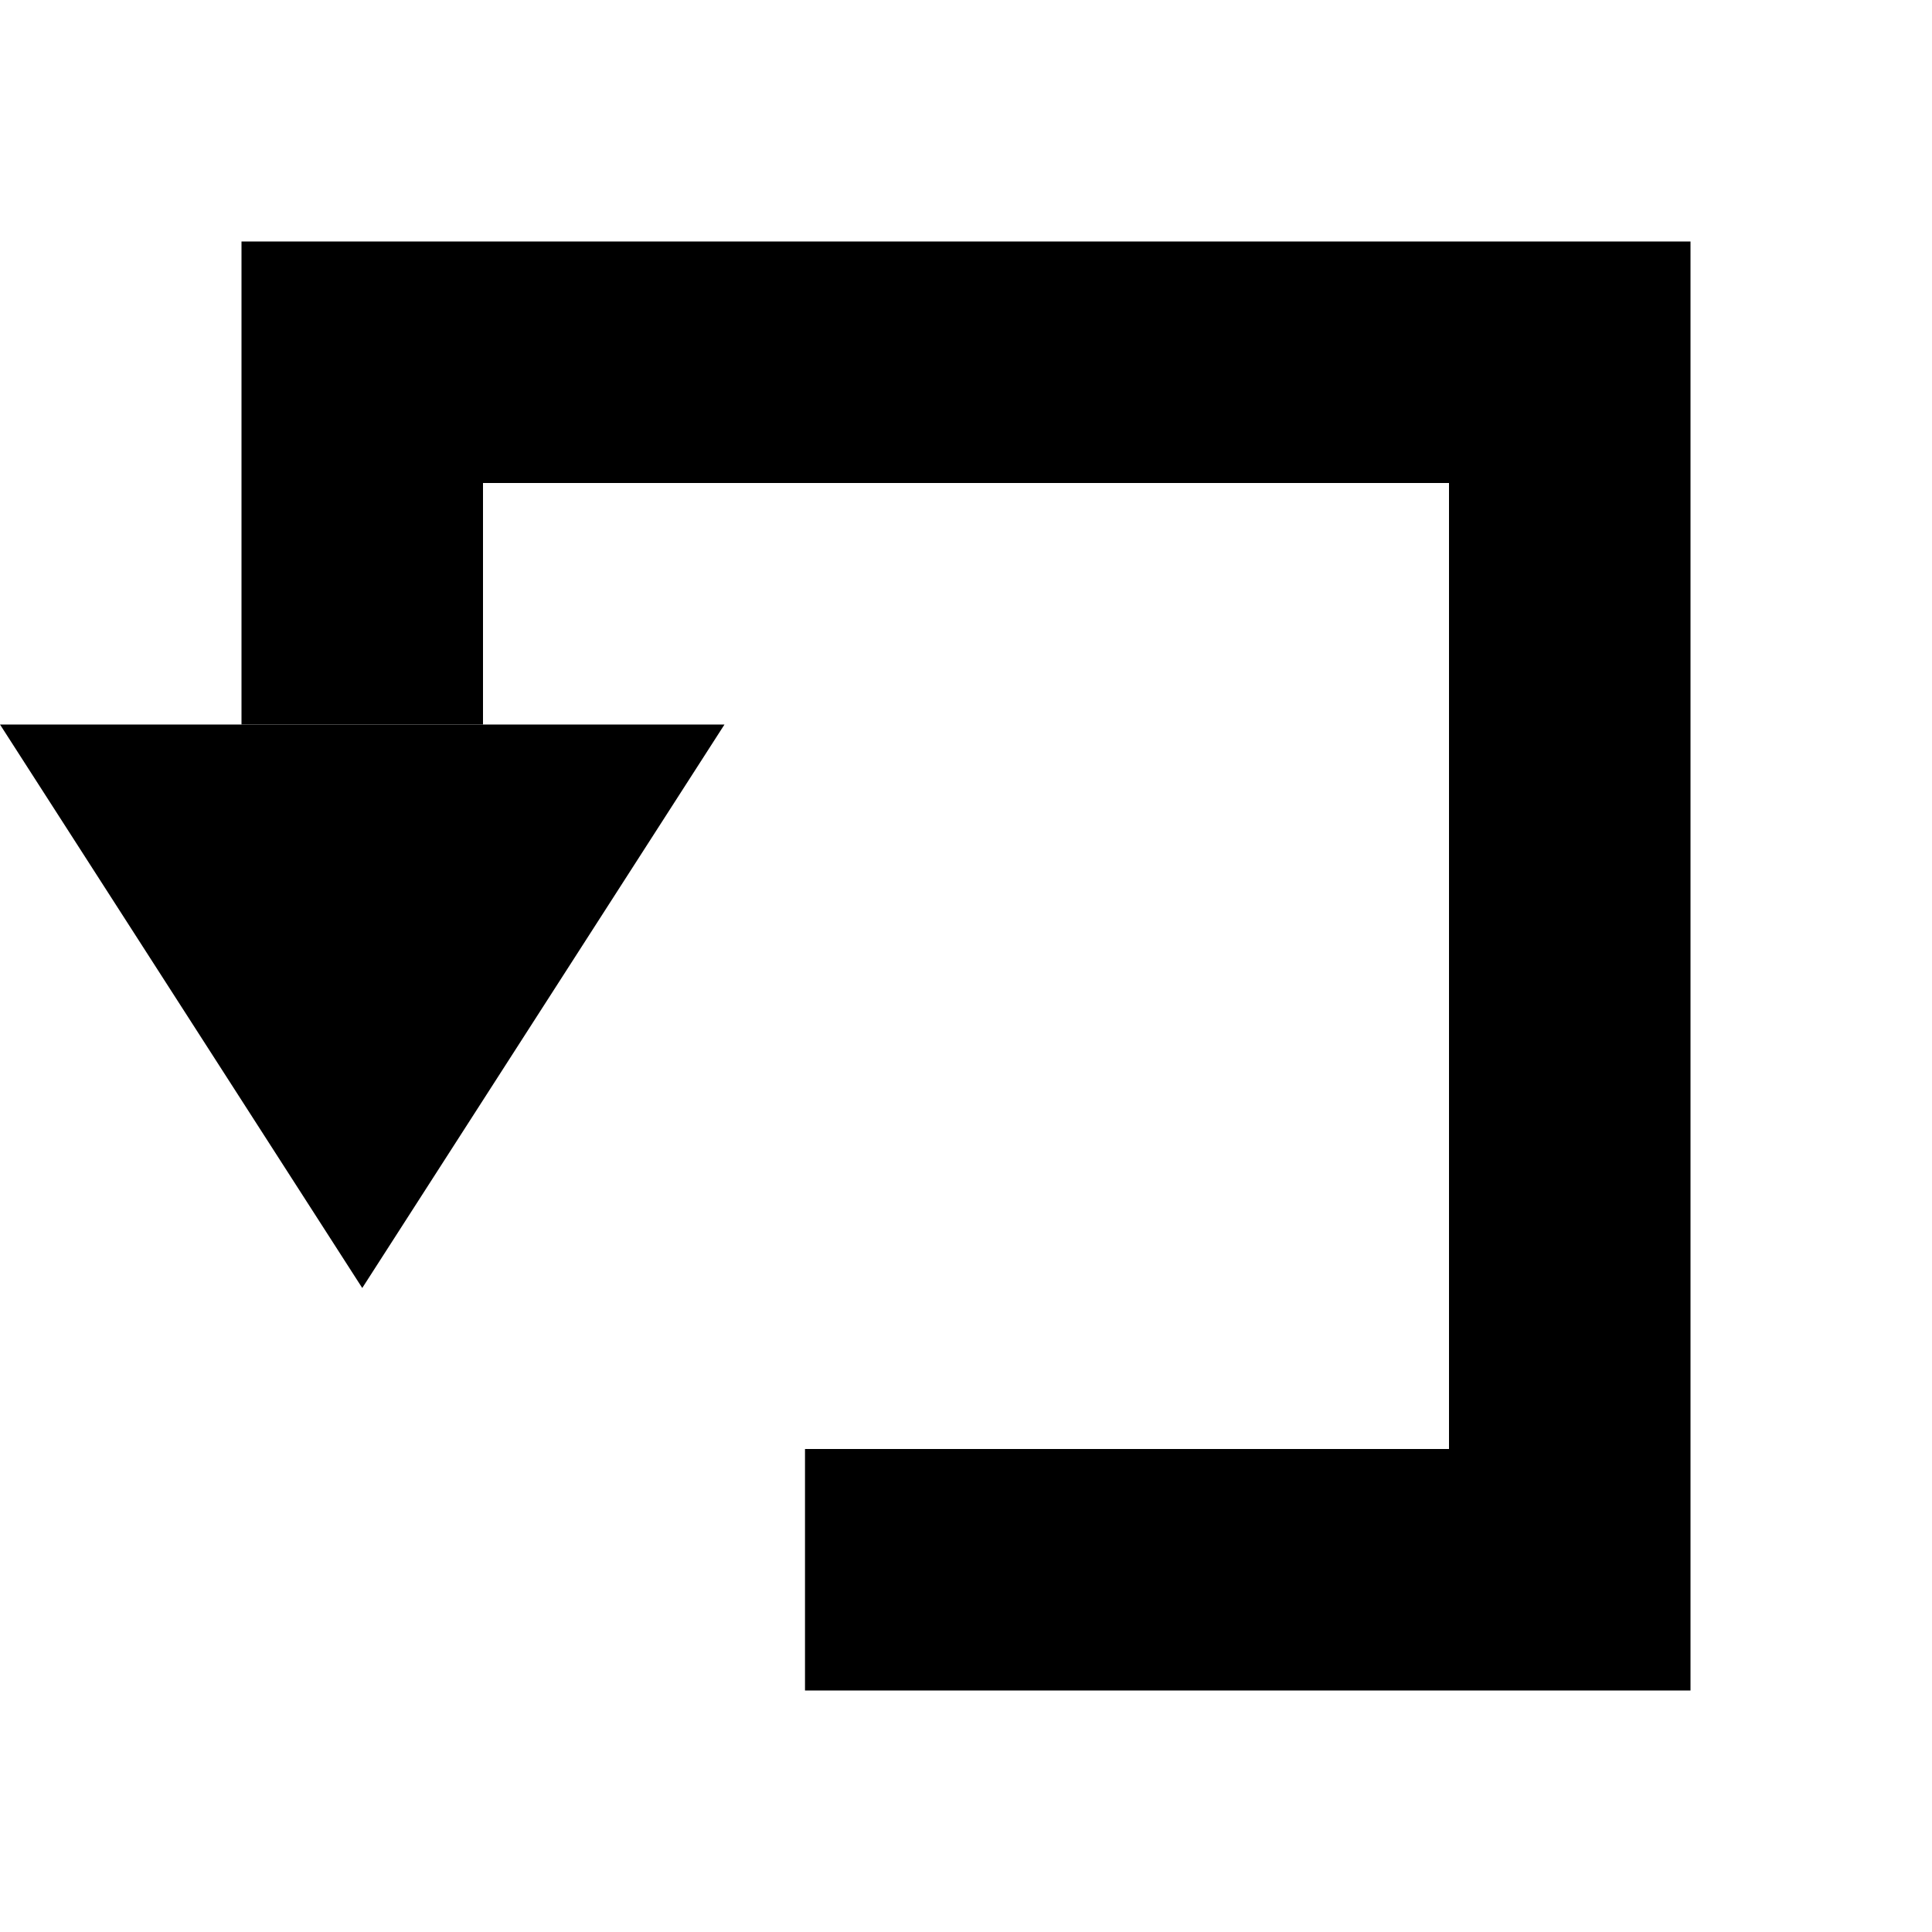 <?xml version="1.0" encoding="utf-8"?>
<!-- Generator: Adobe Illustrator 25.4.1, SVG Export Plug-In . SVG Version: 6.00 Build 0)  -->
<svg version="1.1" id="Слой_1" xmlns="http://www.w3.org/2000/svg" xmlns:xlink="http://www.w3.org/1999/xlink" x="0px" y="0px"
	 viewBox="0 0 24 24" style="enable-background:new 0 0 24 24;" xml:space="preserve">
<rect x="18" y="3" width="3" height="18"/>
<rect x="3" y="3" width="3" height="6"/>
<polygon points="9,9 4.5,16 0,9 "/>
<rect x="6" y="3" width="12" height="3"/>
<rect x="10" y="18" width="8" height="3"/>
</svg>
